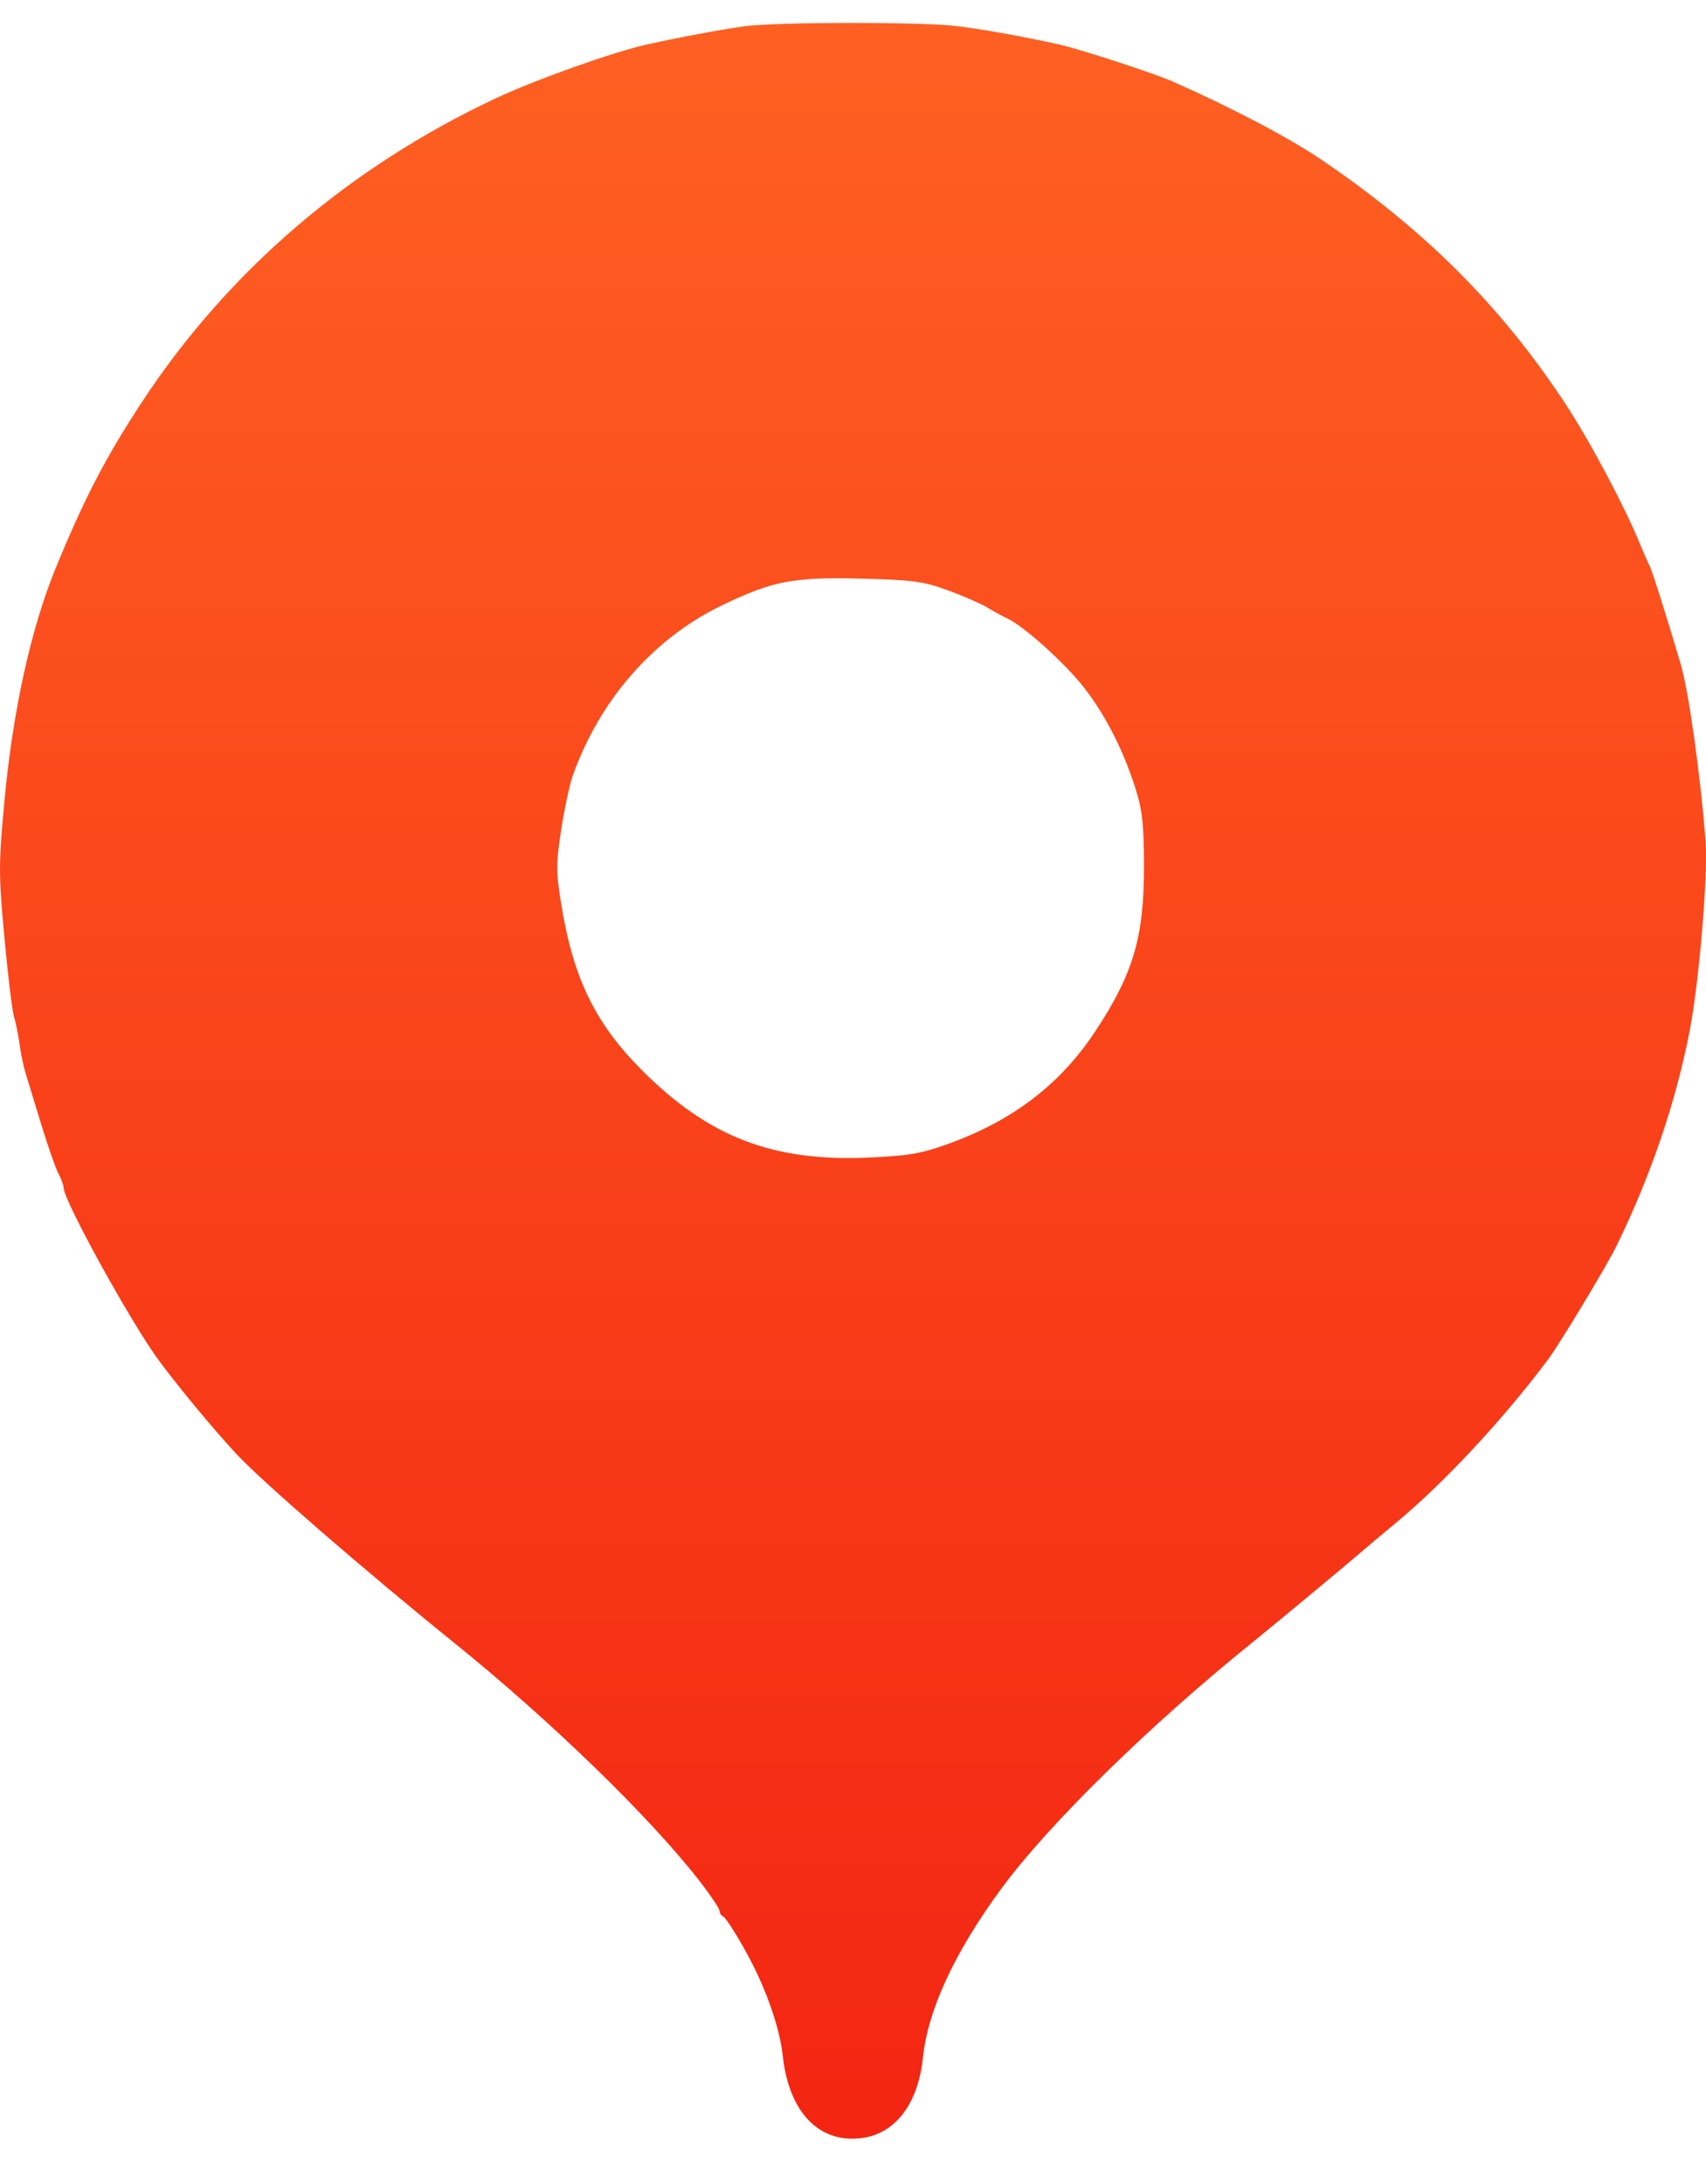 <svg width="25" height="32" viewBox="0 0 25 32" fill="none" xmlns="http://www.w3.org/2000/svg">
<path fill-rule="evenodd" clip-rule="evenodd" d="M10.908 0.385C10.571 0.432 9.951 0.547 9.483 0.651C8.998 0.758 7.847 1.167 7.268 1.439C5.117 2.448 3.336 3.976 2.078 5.894C1.546 6.705 1.237 7.3 0.819 8.317C0.453 9.209 0.187 10.416 0.064 11.747C-0.021 12.661 -0.021 12.806 0.064 13.728C0.114 14.275 0.177 14.798 0.204 14.89C0.231 14.982 0.269 15.17 0.288 15.308C0.307 15.445 0.346 15.633 0.375 15.725C0.404 15.817 0.506 16.152 0.603 16.47C0.7 16.788 0.814 17.114 0.856 17.194C0.898 17.275 0.933 17.37 0.933 17.406C0.934 17.592 1.92 19.38 2.326 19.931C2.623 20.333 3.152 20.97 3.474 21.314C3.855 21.721 5.373 23.035 6.634 24.053C8.075 25.214 9.559 26.657 10.281 27.599C10.426 27.789 10.545 27.968 10.545 27.999C10.545 28.029 10.565 28.062 10.589 28.073C10.649 28.098 10.941 28.585 11.1 28.927C11.3 29.357 11.434 29.788 11.471 30.124C11.562 30.958 12.013 31.418 12.647 31.324C13.129 31.252 13.454 30.818 13.524 30.152C13.6 29.442 13.986 28.609 14.673 27.673C15.366 26.73 16.851 25.274 18.367 24.053C18.708 23.777 19.699 22.955 19.937 22.749C20.047 22.654 20.273 22.464 20.44 22.326C21.149 21.741 22.018 20.81 22.681 19.925C22.853 19.696 23.545 18.549 23.687 18.258C24.189 17.232 24.555 16.159 24.759 15.113C24.898 14.405 25.031 12.822 24.994 12.328C24.923 11.389 24.748 10.138 24.631 9.737C24.439 9.082 24.211 8.361 24.173 8.289C24.149 8.243 24.088 8.105 24.038 7.983C23.809 7.421 23.302 6.468 22.939 5.915C22.001 4.49 20.877 3.365 19.368 2.343C18.892 2.02 18.08 1.592 17.191 1.197C16.921 1.077 15.829 0.72 15.518 0.651C15.002 0.536 14.416 0.431 14.009 0.381C13.499 0.319 11.371 0.322 10.908 0.385ZM13.887 8.648C14.112 8.73 14.376 8.845 14.474 8.905C14.572 8.964 14.702 9.035 14.764 9.063C14.988 9.167 15.55 9.665 15.839 10.017C16.169 10.419 16.451 10.959 16.638 11.548C16.74 11.869 16.763 12.07 16.764 12.69C16.766 13.733 16.606 14.272 16.044 15.121C15.531 15.893 14.84 16.42 13.89 16.762C13.496 16.904 13.313 16.935 12.724 16.961C11.318 17.022 10.379 16.658 9.399 15.673C8.719 14.989 8.399 14.329 8.224 13.245C8.147 12.768 8.147 12.658 8.224 12.159C8.271 11.853 8.346 11.498 8.392 11.369C8.787 10.253 9.581 9.348 10.588 8.865C11.328 8.51 11.625 8.454 12.612 8.478C13.379 8.497 13.525 8.517 13.887 8.648Z" fill="url(#paint0_linear_958_3934)"/>
<defs>
<linearGradient id="paint0_linear_958_3934" x1="12.5" y1="0.336" x2="12.5" y2="31.336" gradientUnits="userSpaceOnUse">
<stop stop-color="#FF6022"/>
<stop offset="1" stop-color="#F32512"/>
</linearGradient>
</defs>
</svg>
